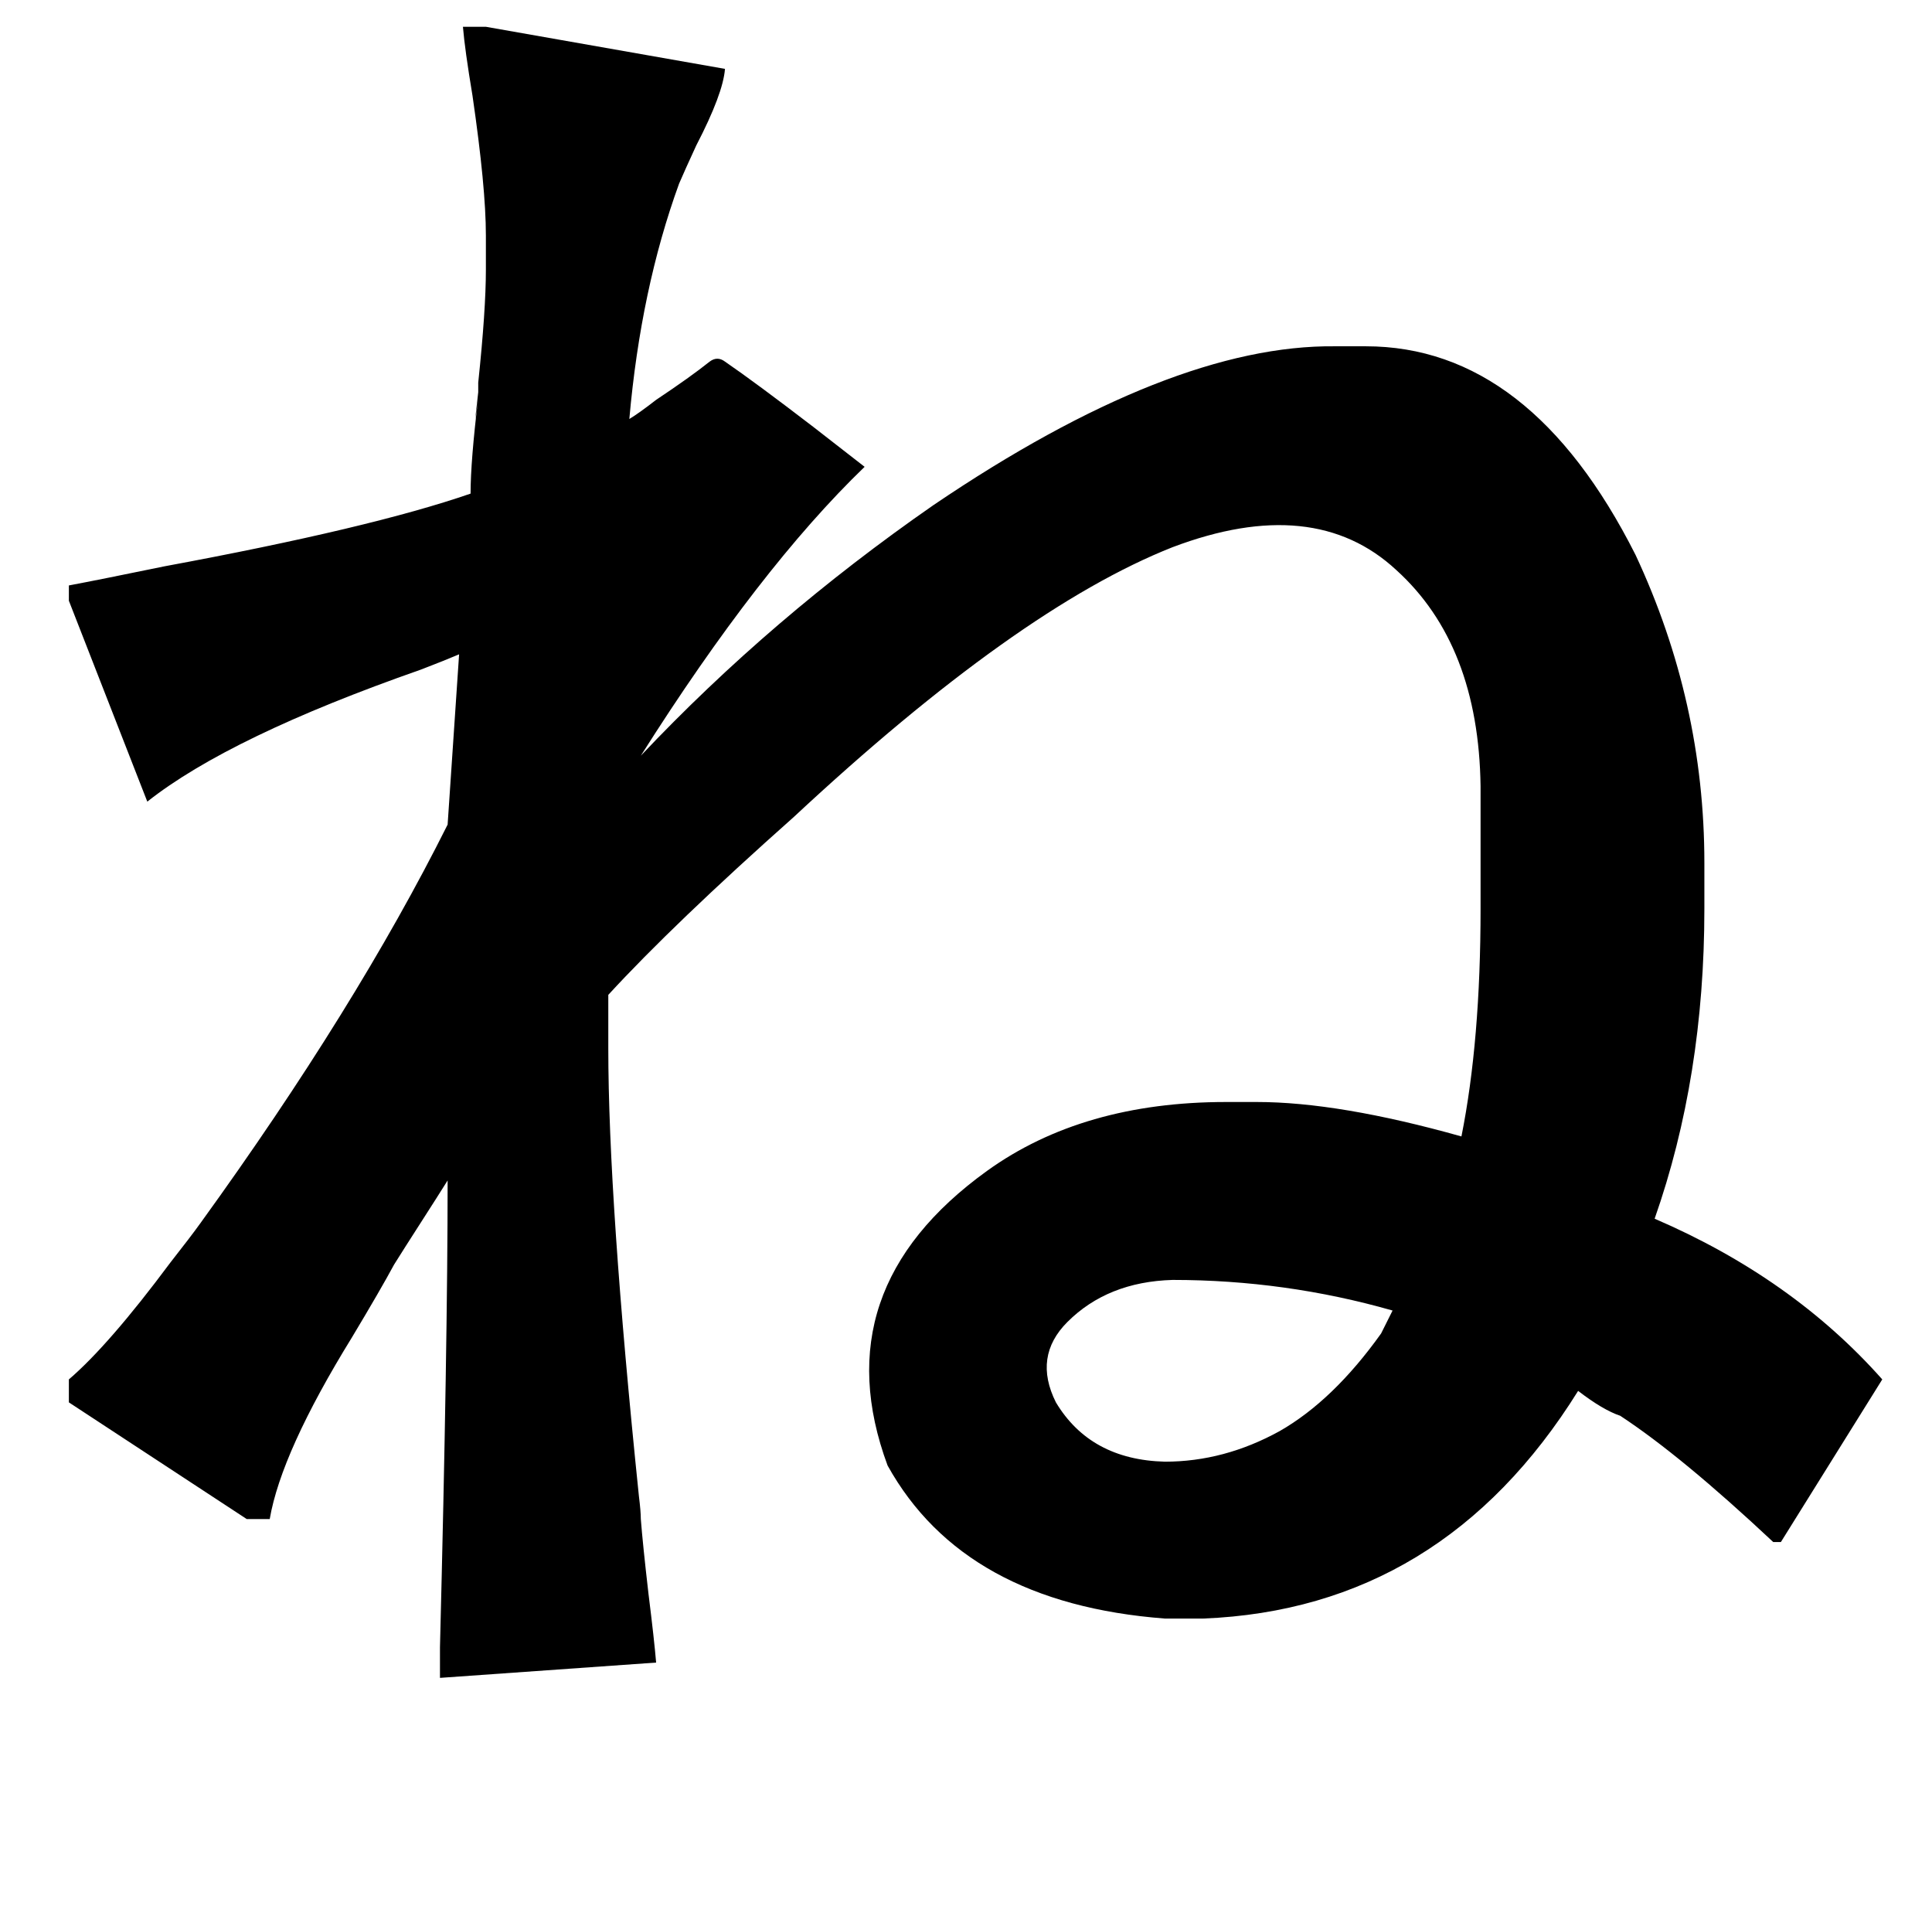 <?xml version="1.0" standalone="no"?>
<!DOCTYPE svg PUBLIC "-//W3C//DTD SVG 1.1//EN" "http://www.w3.org/Graphics/SVG/1.1/DTD/svg11.dtd" >
<svg xmlns="http://www.w3.org/2000/svg" xmlns:xlink="http://www.w3.org/1999/xlink" version="1.1" viewBox="-10 0 1010 1000">
   <path fill="currentColor"
d="M232 14h12l125 22q-1 13 -15 40q-6 13 -9 20q-20 55 -26 123q5 -3 14 -10q18 -12 28 -20q4 -3 8 0q16 11 46 34l27 21q-55 53 -117 151q68 -72 153 -131q124 -84 210 -83h16q86 0 141 109q36 77 36 161v24q0 88 -26 162q72 31 119 84l-53 85h-4q-48 -45 -80 -66
q-9 -3 -22 -13q-71 114 -196 119h-20q-105 -8 -145 -80q-34 -92 52 -154q50 -36 125 -36h16q43 0 107 18q10 -50 10 -119v-64q-1 -74 -44 -113q-43 -40 -117 -12q-81 32 -198 141q-63 56 -97 93v28q0 79 16 234q1 8 1 12q1 13 4 39q3 24 4 36l-113 8v-16q4 -158 4 -244
q-5 8 -14 22t-14 22q-7 13 -22 38q-37 60 -43 95h-12l-93 -61v-12q21 -18 53 -61q11 -14 16 -21q81 -112 129 -208q3 -45 6 -89q-7 3 -20 8q-100 35 -143 69l-41 -105v-8q16 -3 50 -10q108 -20 160 -38q0 -17 4 -50q-3 23 0 -3v-5q4 -38 4 -59v-18q0 -25 -7 -73
q-4 -24 -5 -36zM718 685q-56 -16 -115 -16q-34 1 -55 22q-18 18 -6 42q18 30 57 31q31 0 60 -16q28 -16 53 -51z" />
</svg>
